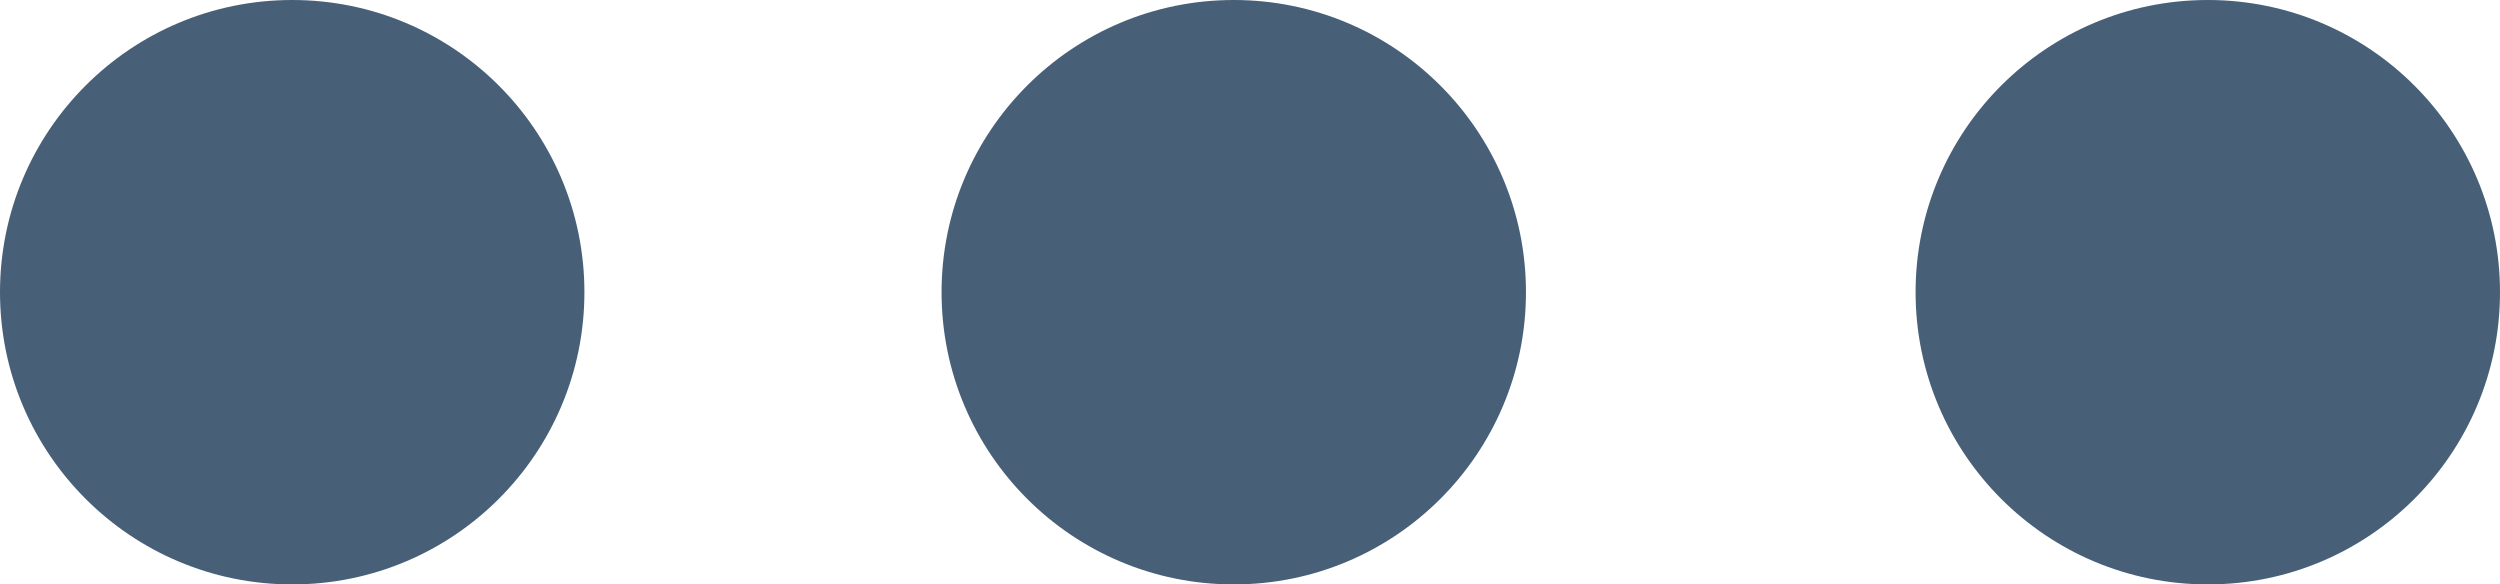 <?xml version="1.0" encoding="UTF-8"?>
<svg width="77px" height="18px" viewBox="0 0 77 18" version="1.1" xmlns="http://www.w3.org/2000/svg" xmlns:xlink="http://www.w3.org/1999/xlink">
    <!-- Generator: Sketch 59.1 (86144) - https://sketch.com -->
    <title>更多</title>
    <desc>Created with Sketch.</desc>
    <g id="页面-1" stroke="none" stroke-width="1" fill="none" fill-rule="evenodd">
        <g id="1" transform="translate(-943, -700)" fill="#476078">
            <g id="更多" transform="translate(982, 709) scale(-1, 1) translate(-982, -709) translate(919, 646)">
                <g id="编组-5">
                    <g id="更多" transform="translate(25, 54)">
                        <circle id="椭圆形" cx="9" cy="9" r="9"></circle>
                        <circle id="椭圆形备份" cx="39" cy="9" r="9"></circle>
                        <circle id="椭圆形备份-2" cx="68" cy="9" r="9"></circle>
                    </g>
                </g>
            </g>
        </g>
    </g>
</svg>